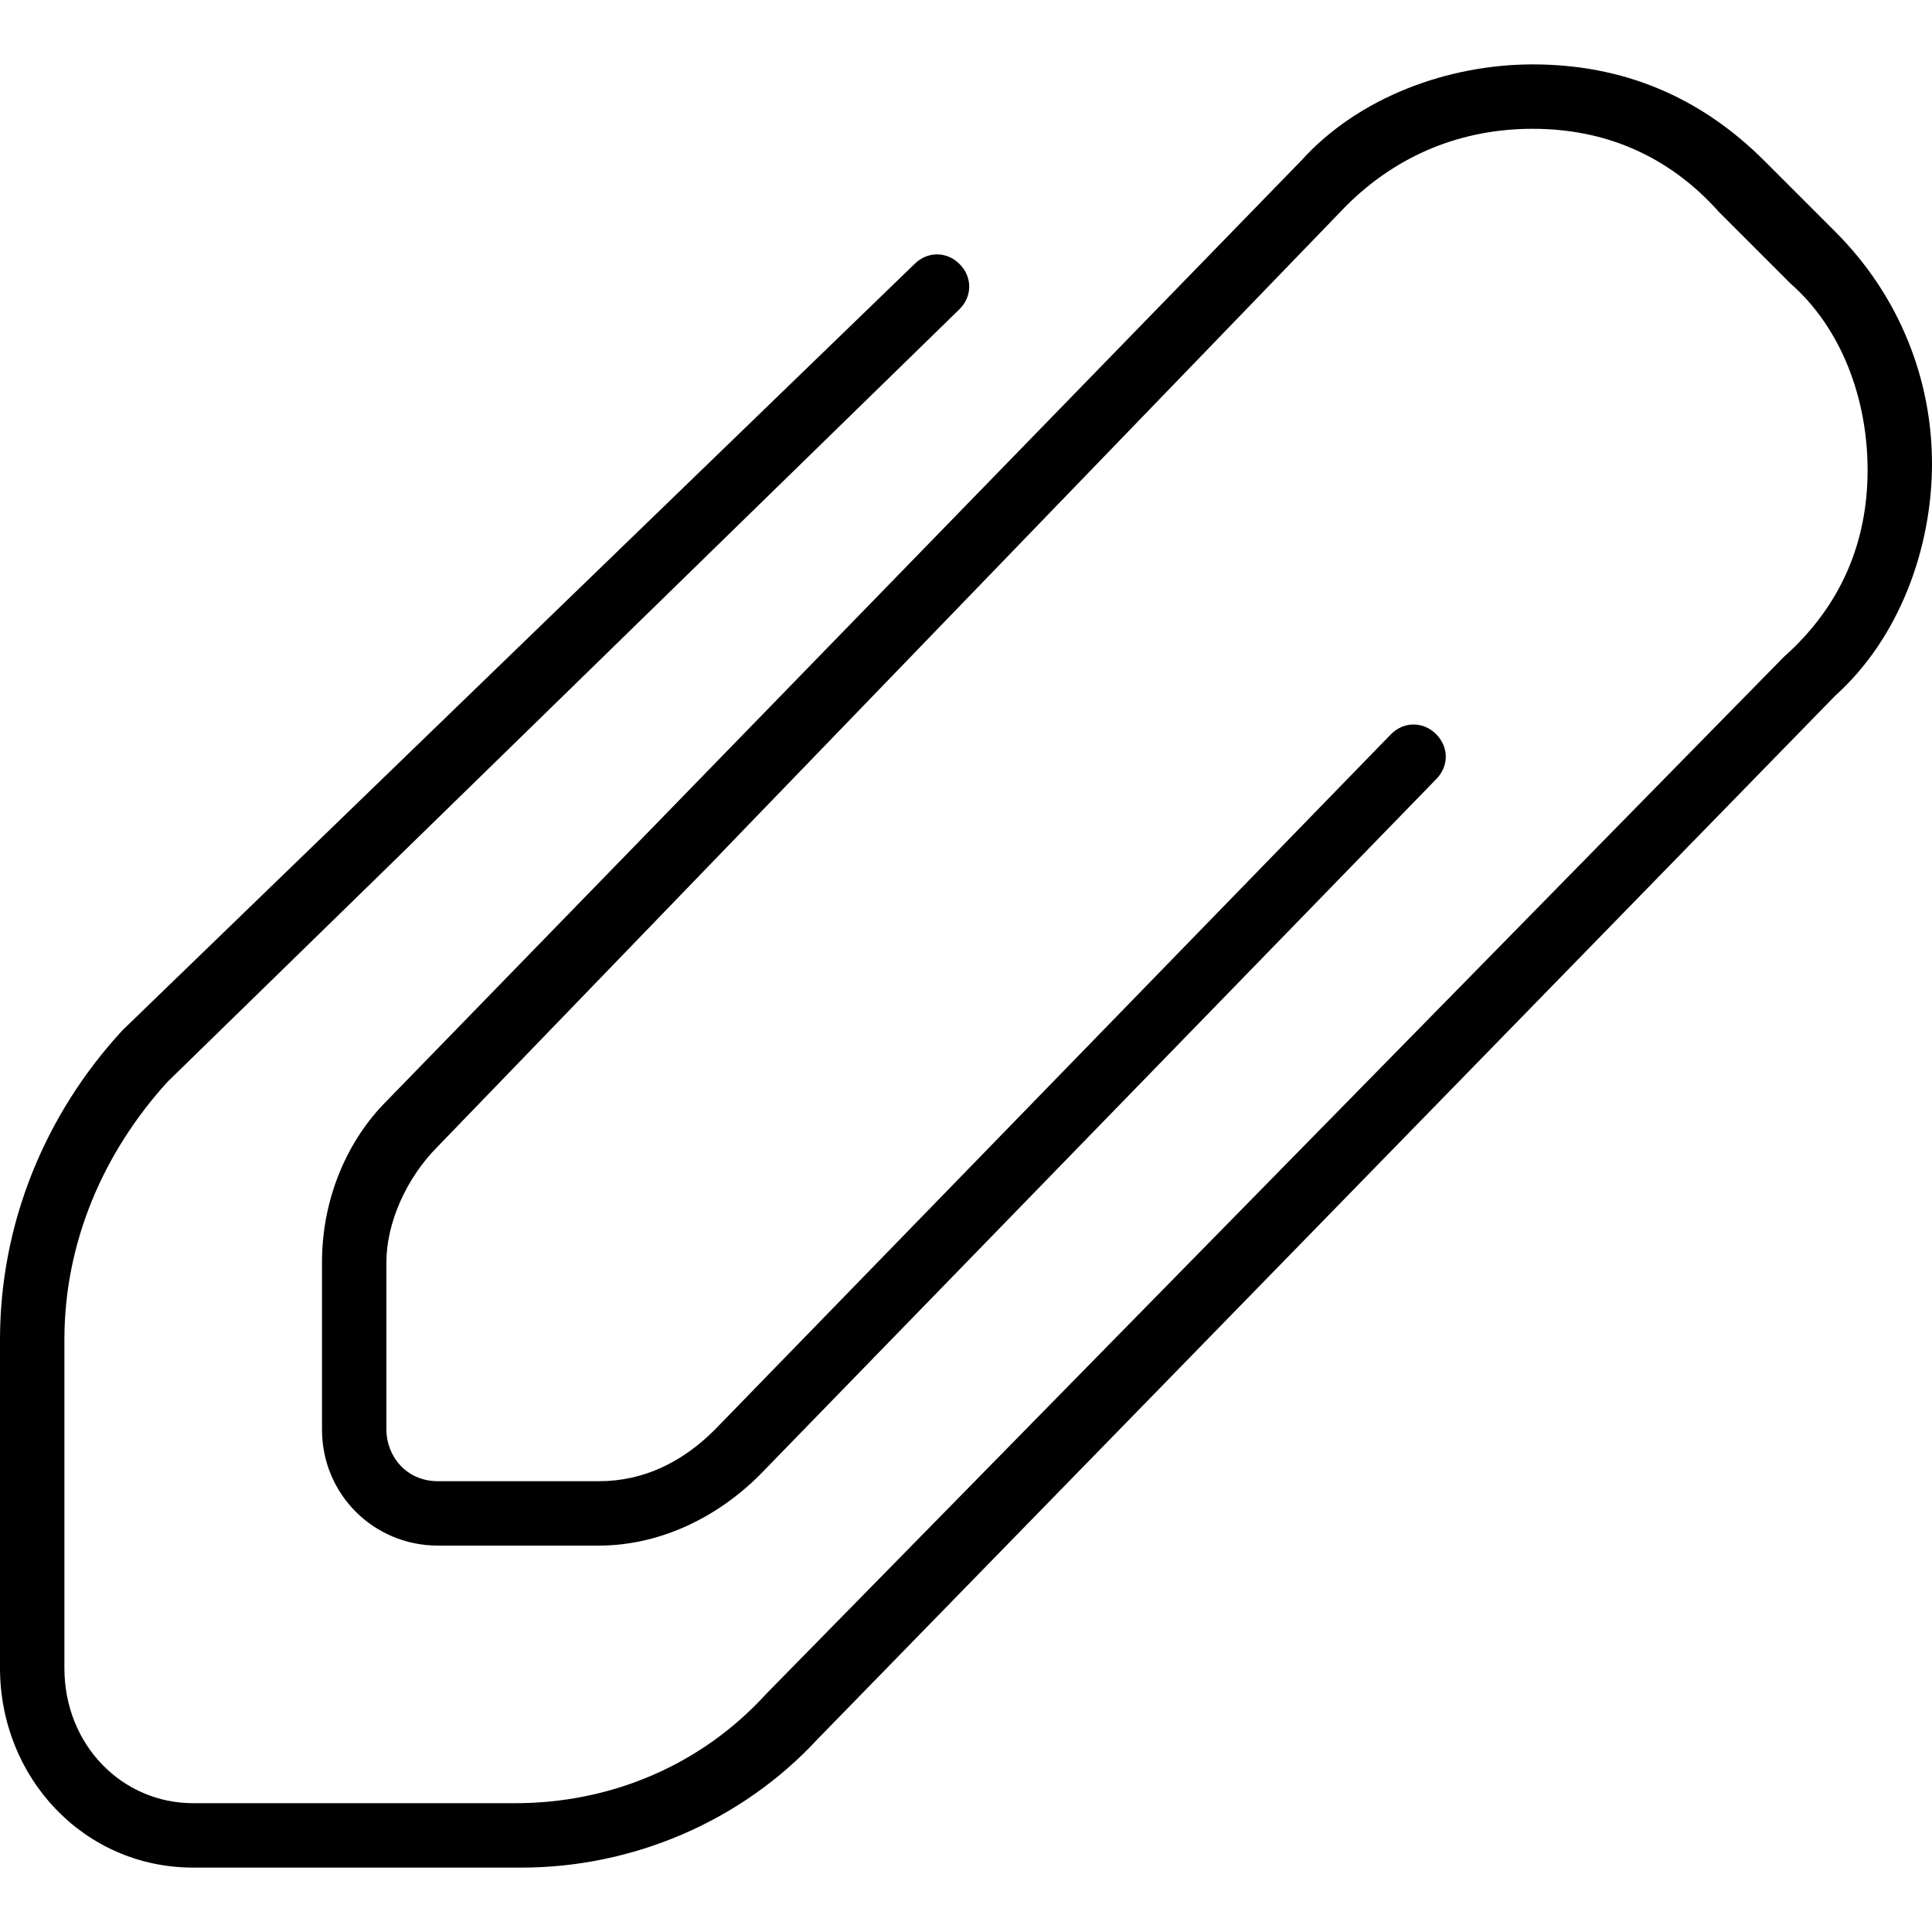 <?xml version="1.0" encoding="utf-8"?>
<!-- Generator: Adobe Illustrator 19.0.0, SVG Export Plug-In . SVG Version: 6.00 Build 0)  -->
<svg version="1.1" id="Layer_1" xmlns="http://www.w3.org/2000/svg" xmlns:xlink="http://www.w3.org/1999/xlink" x="0px" y="0px"
	 viewBox="0 0 30 30" style="enable-background:new 0 0 30 30;" xml:space="preserve">
<g>
	<g>
		<path d="M8.1,29H3c-1.7,0-3-1.4-3-3.1v-5.1C0,19,0.7,17.3,1.9,16L14.2,4.1c0.2-0.2,0.5-0.2,0.7,0c0.2,0.2,0.2,0.5,0,0.7L2.6,16.8
			c-1,1.1-1.6,2.5-1.6,4v5.1C1,27.1,1.9,28,3,28h5c1.5,0,2.9-0.6,3.9-1.7l15.8-16.1C28.6,9.4,29,8.4,29,7.3s-0.4-2.2-1.2-2.9
			l-1.1-1.1C25.9,2.4,24.9,2,23.8,2c-1.1,0-2.1,0.4-2.9,1.2L6.8,17.8C6.3,18.3,6,19,6,19.6v2.6C6,22.6,6.3,23,6.8,23h2.5
			c0.7,0,1.3-0.3,1.8-0.8l10.5-10.8c0.2-0.2,0.5-0.2,0.7,0c0.2,0.2,0.2,0.5,0,0.7L11.8,22.9c-0.7,0.7-1.6,1.1-2.5,1.1H6.8
			c-1,0-1.8-0.8-1.8-1.8v-2.6c0-1,0.4-1.9,1-2.5L20.2,2.5c0.9-1,2.3-1.5,3.6-1.5c1.4,0,2.6,0.5,3.6,1.5l1.1,1.1c1,1,1.5,2.3,1.5,3.6
			s-0.5,2.7-1.5,3.6L12.7,27C11.5,28.3,9.8,29,8.1,29z"/>
	</g>
</g>
</svg>
